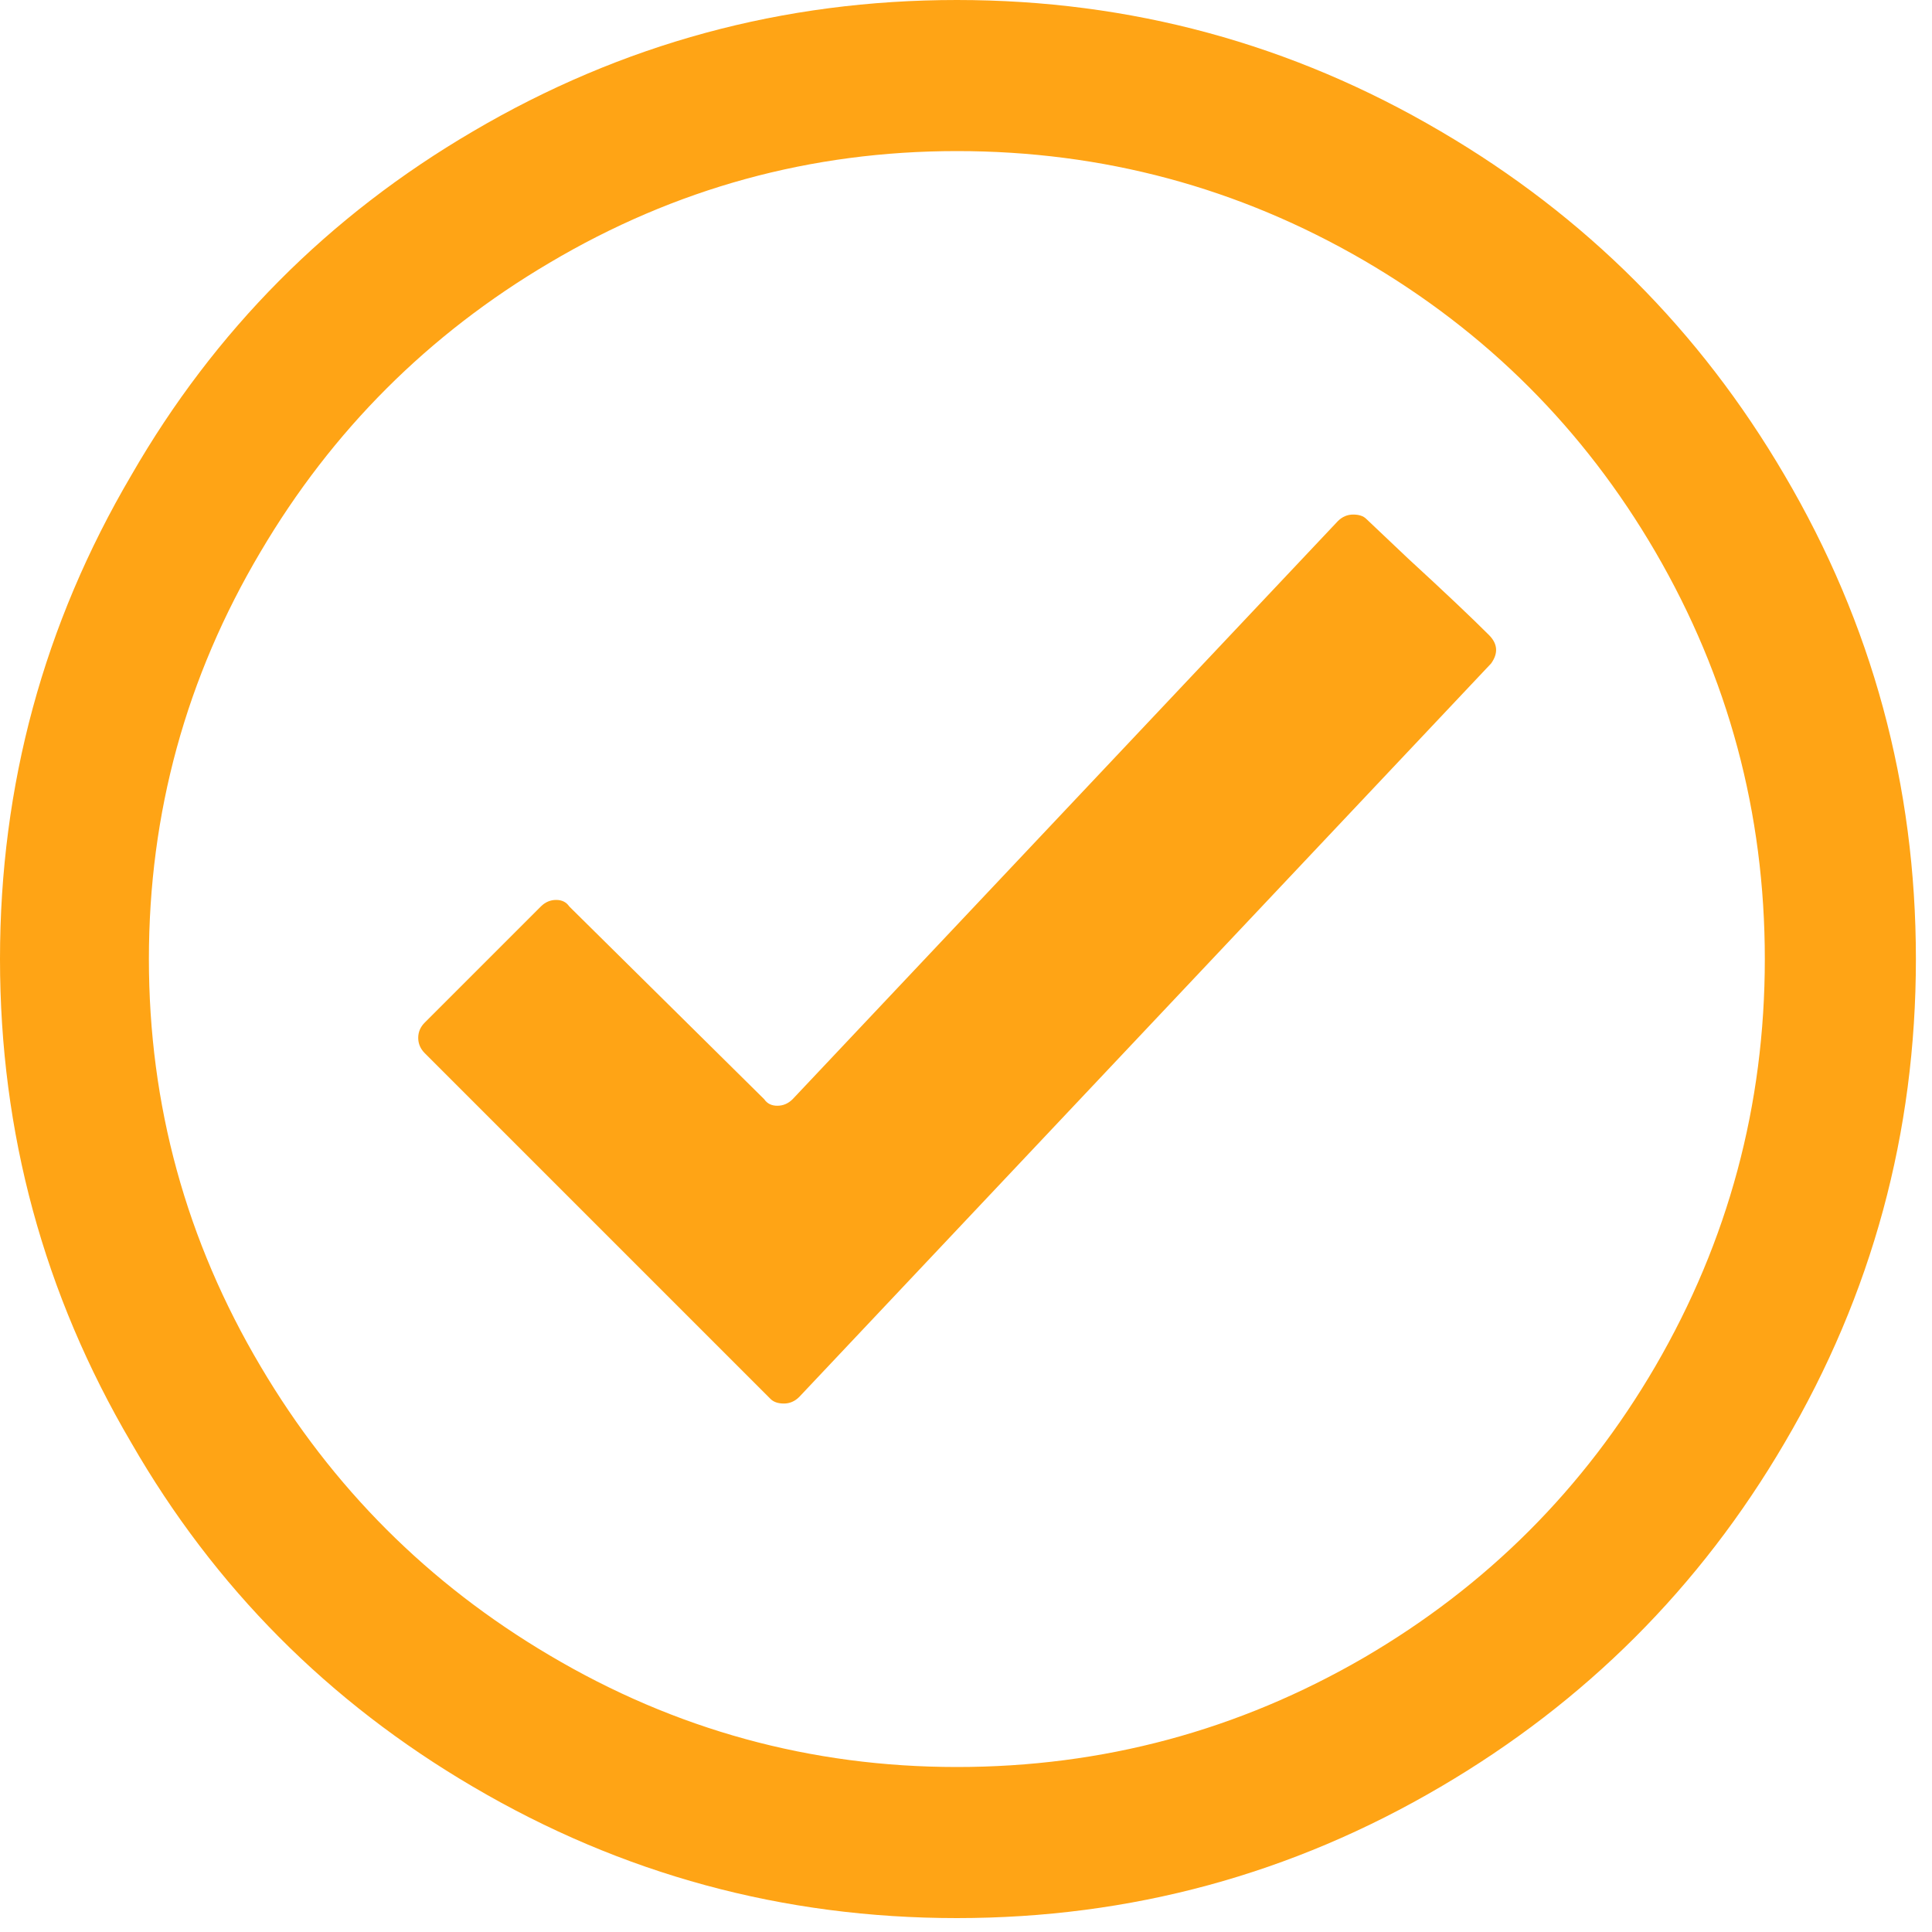 <svg width="15" height="15" viewBox="0 0 15 15" fill="none" xmlns="http://www.w3.org/2000/svg">
<path d="M10.608 4.029C10.585 4.006 10.551 3.995 10.506 3.995C10.461 3.995 10.421 4.012 10.387 4.046L6.154 8.534C6.12 8.568 6.08 8.585 6.035 8.585C5.99 8.585 5.956 8.568 5.933 8.534L4.42 7.038C4.397 7.004 4.363 6.987 4.318 6.987C4.273 6.987 4.233 7.004 4.199 7.038L3.298 7.939C3.264 7.973 3.247 8.012 3.247 8.058C3.247 8.103 3.264 8.143 3.298 8.177L5.984 10.863C6.007 10.885 6.041 10.897 6.086 10.897C6.131 10.897 6.171 10.88 6.205 10.846L11.577 5.151C11.634 5.071 11.628 4.998 11.56 4.93C11.424 4.794 11.214 4.595 10.931 4.335L10.608 4.029ZM7.429 -0C6.08 -0 4.828 0.34 3.672 1.02C2.55 1.677 1.666 2.567 1.02 3.689C0.34 4.845 0 6.097 0 7.446C0 8.794 0.34 10.047 1.02 11.203C1.666 12.325 2.55 13.214 3.672 13.872C4.828 14.552 6.08 14.892 7.429 14.892C8.778 14.892 10.03 14.552 11.186 13.872C12.308 13.214 13.198 12.325 13.855 11.203C14.535 10.047 14.875 8.794 14.875 7.446C14.875 6.097 14.535 4.845 13.855 3.689C13.198 2.567 12.308 1.677 11.186 1.02C10.03 0.34 8.778 -0 7.429 -0ZM7.429 13.719C6.296 13.719 5.242 13.43 4.267 12.852C3.326 12.296 2.578 11.548 2.023 10.608C1.445 9.633 1.156 8.579 1.156 7.446C1.156 6.312 1.445 5.258 2.023 4.284C2.578 3.343 3.326 2.595 4.267 2.04C5.242 1.462 6.296 1.173 7.429 1.173C8.562 1.173 9.616 1.456 10.591 2.023C11.543 2.578 12.297 3.332 12.852 4.284C13.419 5.258 13.702 6.312 13.702 7.446C13.702 8.579 13.419 9.633 12.852 10.608C12.297 11.56 11.543 12.313 10.591 12.869C9.616 13.435 8.562 13.719 7.429 13.719Z" fill="#FFA415"/>
</svg>
